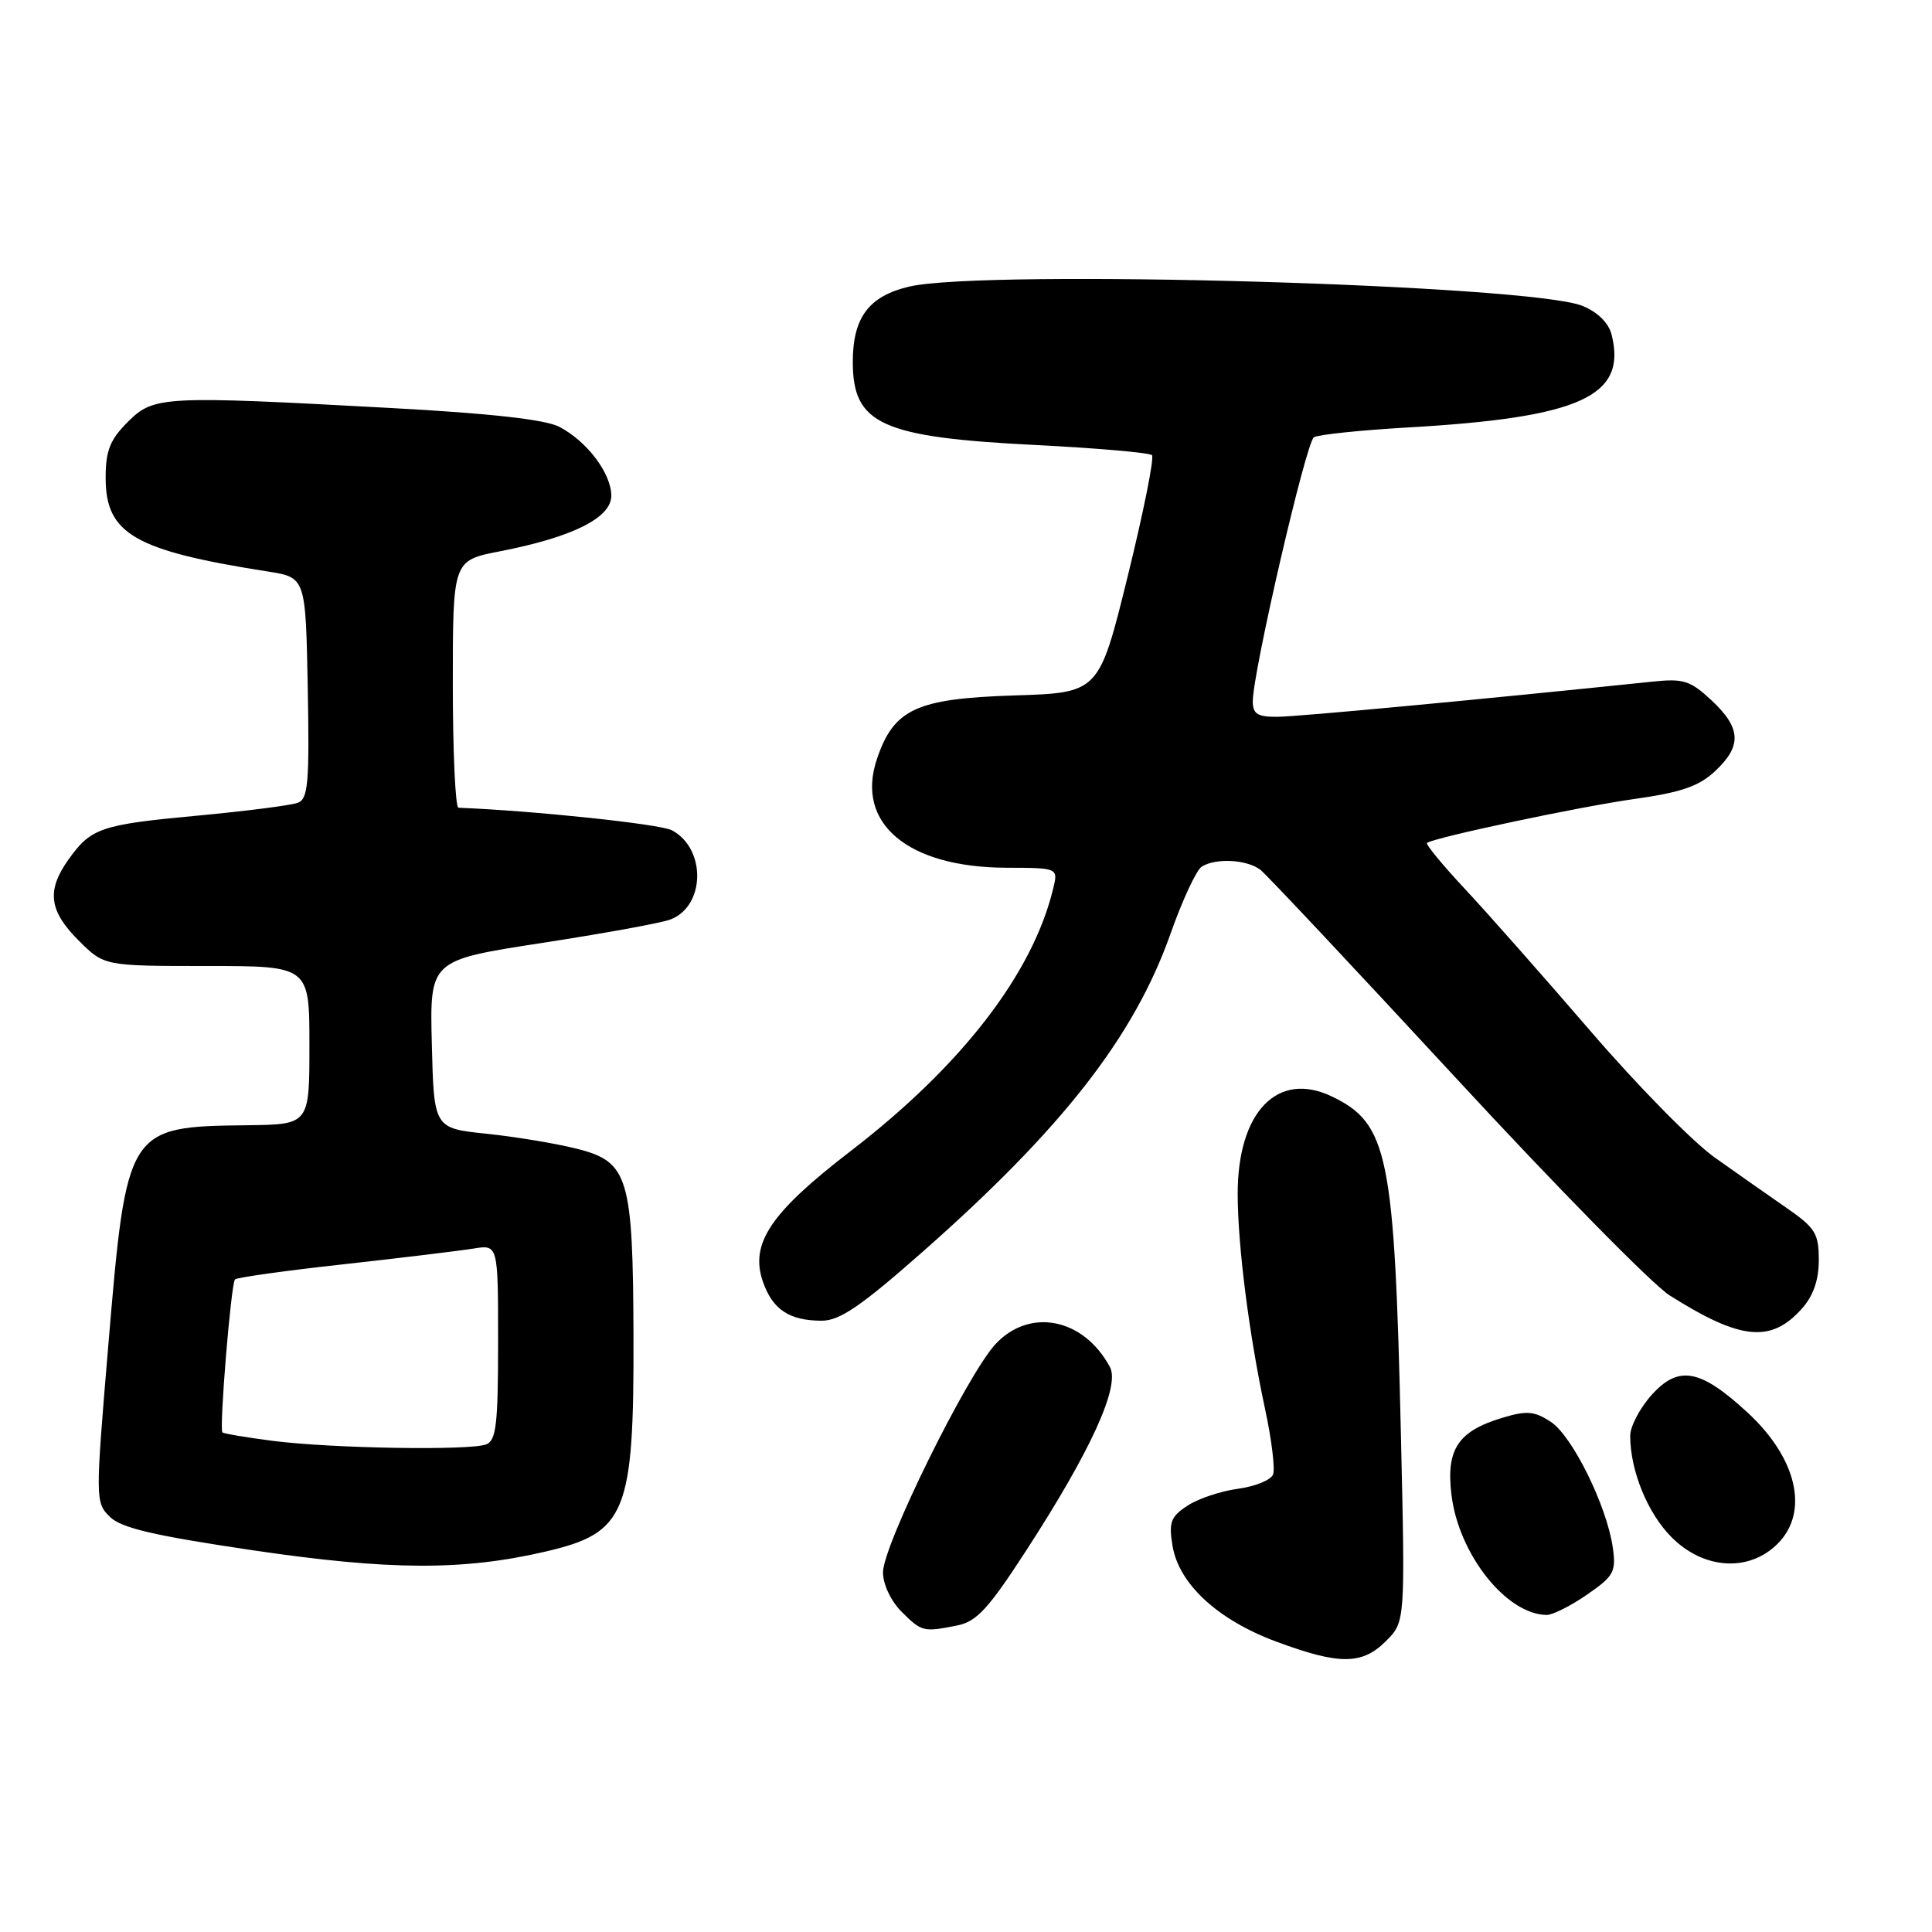 <?xml version="1.0" encoding="UTF-8" standalone="no"?>
<!DOCTYPE svg PUBLIC "-//W3C//DTD SVG 1.1//EN" "http://www.w3.org/Graphics/SVG/1.1/DTD/svg11.dtd" >
<svg xmlns="http://www.w3.org/2000/svg" xmlns:xlink="http://www.w3.org/1999/xlink" version="1.1" viewBox="0 0 256 256">
 <g >
 <path fill="currentColor"
d=" M 183.65 217.45 C 186.20 214.89 186.20 214.89 185.63 190.20 C 184.78 152.95 183.94 148.85 176.44 145.27 C 169.28 141.86 164.00 147.33 164.00 158.18 C 164.00 165.01 165.51 176.86 167.64 186.76 C 168.50 190.75 168.97 194.63 168.69 195.37 C 168.41 196.11 166.32 196.96 164.05 197.27 C 161.78 197.57 158.76 198.58 157.35 199.51 C 155.13 200.96 154.85 201.70 155.36 204.80 C 156.18 209.86 161.33 214.63 169.08 217.51 C 177.48 220.63 180.47 220.62 183.65 217.45 Z  M 126.85 215.38 C 129.42 214.87 130.99 213.15 136.03 205.37 C 144.55 192.23 148.44 183.69 147.07 181.14 C 143.61 174.67 136.46 173.23 131.92 178.09 C 128.19 182.08 117.00 204.77 117.00 208.34 C 117.00 209.93 118.04 212.13 119.45 213.55 C 122.14 216.23 122.34 216.28 126.85 215.38 Z  M 210.30 211.29 C 213.86 208.83 214.16 208.27 213.70 205.04 C 212.91 199.53 208.34 190.27 205.49 188.40 C 203.32 186.98 202.30 186.89 199.12 187.85 C 193.21 189.62 191.60 192.01 192.32 198.02 C 193.25 205.92 199.59 213.93 204.95 213.99 C 205.74 213.99 208.15 212.78 210.30 211.29 Z  M 72.29 205.59 C 82.97 203.11 84.01 200.56 83.94 177.00 C 83.87 155.97 83.27 153.95 76.50 152.23 C 73.75 151.53 68.35 150.63 64.50 150.23 C 57.50 149.50 57.50 149.50 57.22 138.37 C 56.94 127.24 56.94 127.24 71.72 124.96 C 79.85 123.71 87.52 122.32 88.77 121.86 C 93.45 120.16 93.63 112.48 89.04 110.02 C 87.50 109.19 70.67 107.42 60.75 107.03 C 60.34 107.01 60.00 99.63 60.00 90.63 C 60.00 74.26 60.00 74.26 66.25 73.05 C 75.85 71.18 81.00 68.62 81.00 65.69 C 81.00 62.72 77.77 58.45 74.08 56.54 C 72.24 55.59 64.88 54.77 51.91 54.07 C 21.44 52.41 20.38 52.47 16.92 55.92 C 14.56 58.29 14.00 59.71 14.00 63.33 C 14.00 70.75 17.83 72.96 35.50 75.73 C 40.50 76.52 40.50 76.52 40.78 91.14 C 41.01 103.74 40.83 105.85 39.47 106.37 C 38.59 106.71 32.64 107.47 26.23 108.07 C 13.34 109.27 12.06 109.70 9.07 113.90 C 6.15 118.00 6.49 120.69 10.40 124.60 C 13.80 128.00 13.80 128.00 27.40 128.00 C 41.00 128.00 41.00 128.00 41.00 138.50 C 41.00 149.00 41.00 149.00 32.75 149.10 C 16.85 149.29 16.78 149.40 14.35 178.27 C 12.63 198.74 12.63 199.08 14.55 200.98 C 16.06 202.47 20.34 203.47 33.50 205.42 C 51.61 208.09 61.34 208.14 72.29 205.59 Z  M 235.55 204.55 C 239.76 200.33 238.12 193.21 231.54 187.15 C 225.28 181.38 222.41 180.86 218.83 184.86 C 217.27 186.61 216.00 189.04 216.01 190.27 C 216.02 194.89 218.32 200.52 221.50 203.70 C 225.78 207.98 231.76 208.34 235.55 204.55 Z  M 238.75 173.41 C 240.28 171.70 241.00 169.62 241.00 166.95 C 241.00 163.45 240.53 162.69 236.75 160.07 C 234.41 158.45 230.13 155.45 227.23 153.39 C 224.33 151.34 216.90 143.78 210.73 136.60 C 204.55 129.43 197.07 120.95 194.09 117.77 C 191.12 114.59 188.87 111.85 189.09 111.69 C 190.11 110.96 209.29 106.89 216.50 105.88 C 222.75 105.00 225.10 104.20 227.25 102.19 C 230.83 98.85 230.72 96.48 226.81 92.82 C 223.99 90.19 223.07 89.89 219.06 90.31 C 195.76 92.73 171.90 94.97 169.25 94.98 C 166.63 95.00 166.00 94.60 166.00 92.93 C 166.00 89.07 173.06 58.58 174.10 57.94 C 174.67 57.59 180.21 57.01 186.41 56.65 C 209.39 55.34 215.60 52.53 213.55 44.36 C 213.17 42.81 211.71 41.36 209.71 40.54 C 202.89 37.71 130.59 35.64 120.50 37.97 C 115.14 39.22 113.00 42.06 113.00 47.96 C 113.00 56.22 116.78 57.94 137.28 58.97 C 145.40 59.38 152.32 59.99 152.64 60.31 C 152.97 60.64 151.52 67.85 149.43 76.35 C 145.62 91.80 145.62 91.80 134.37 92.15 C 121.40 92.57 118.42 93.95 116.19 100.60 C 113.33 109.11 120.29 114.94 133.36 114.98 C 140.22 115.00 140.22 115.00 139.55 117.75 C 136.84 129.02 127.39 141.25 112.68 152.55 C 102.07 160.71 99.33 164.79 101.10 169.86 C 102.38 173.53 104.61 175.00 108.89 175.00 C 111.26 175.00 114.08 173.08 122.20 165.92 C 140.80 149.52 150.27 137.37 155.09 123.75 C 156.66 119.29 158.53 115.28 159.23 114.84 C 161.10 113.65 165.28 113.89 167.04 115.28 C 167.88 115.95 179.50 128.33 192.86 142.78 C 206.21 157.23 218.98 170.23 221.24 171.65 C 230.64 177.59 234.66 177.99 238.75 173.41 Z  M 36.13 190.92 C 32.63 190.47 29.63 189.96 29.47 189.80 C 29.03 189.33 30.61 170.06 31.14 169.53 C 31.40 169.27 37.89 168.36 45.56 167.52 C 53.22 166.67 60.96 165.73 62.75 165.44 C 66.00 164.91 66.00 164.91 66.00 177.85 C 66.00 188.72 65.75 190.88 64.42 191.39 C 62.23 192.23 43.87 191.92 36.13 190.92 Z "/>
</g>
</svg>